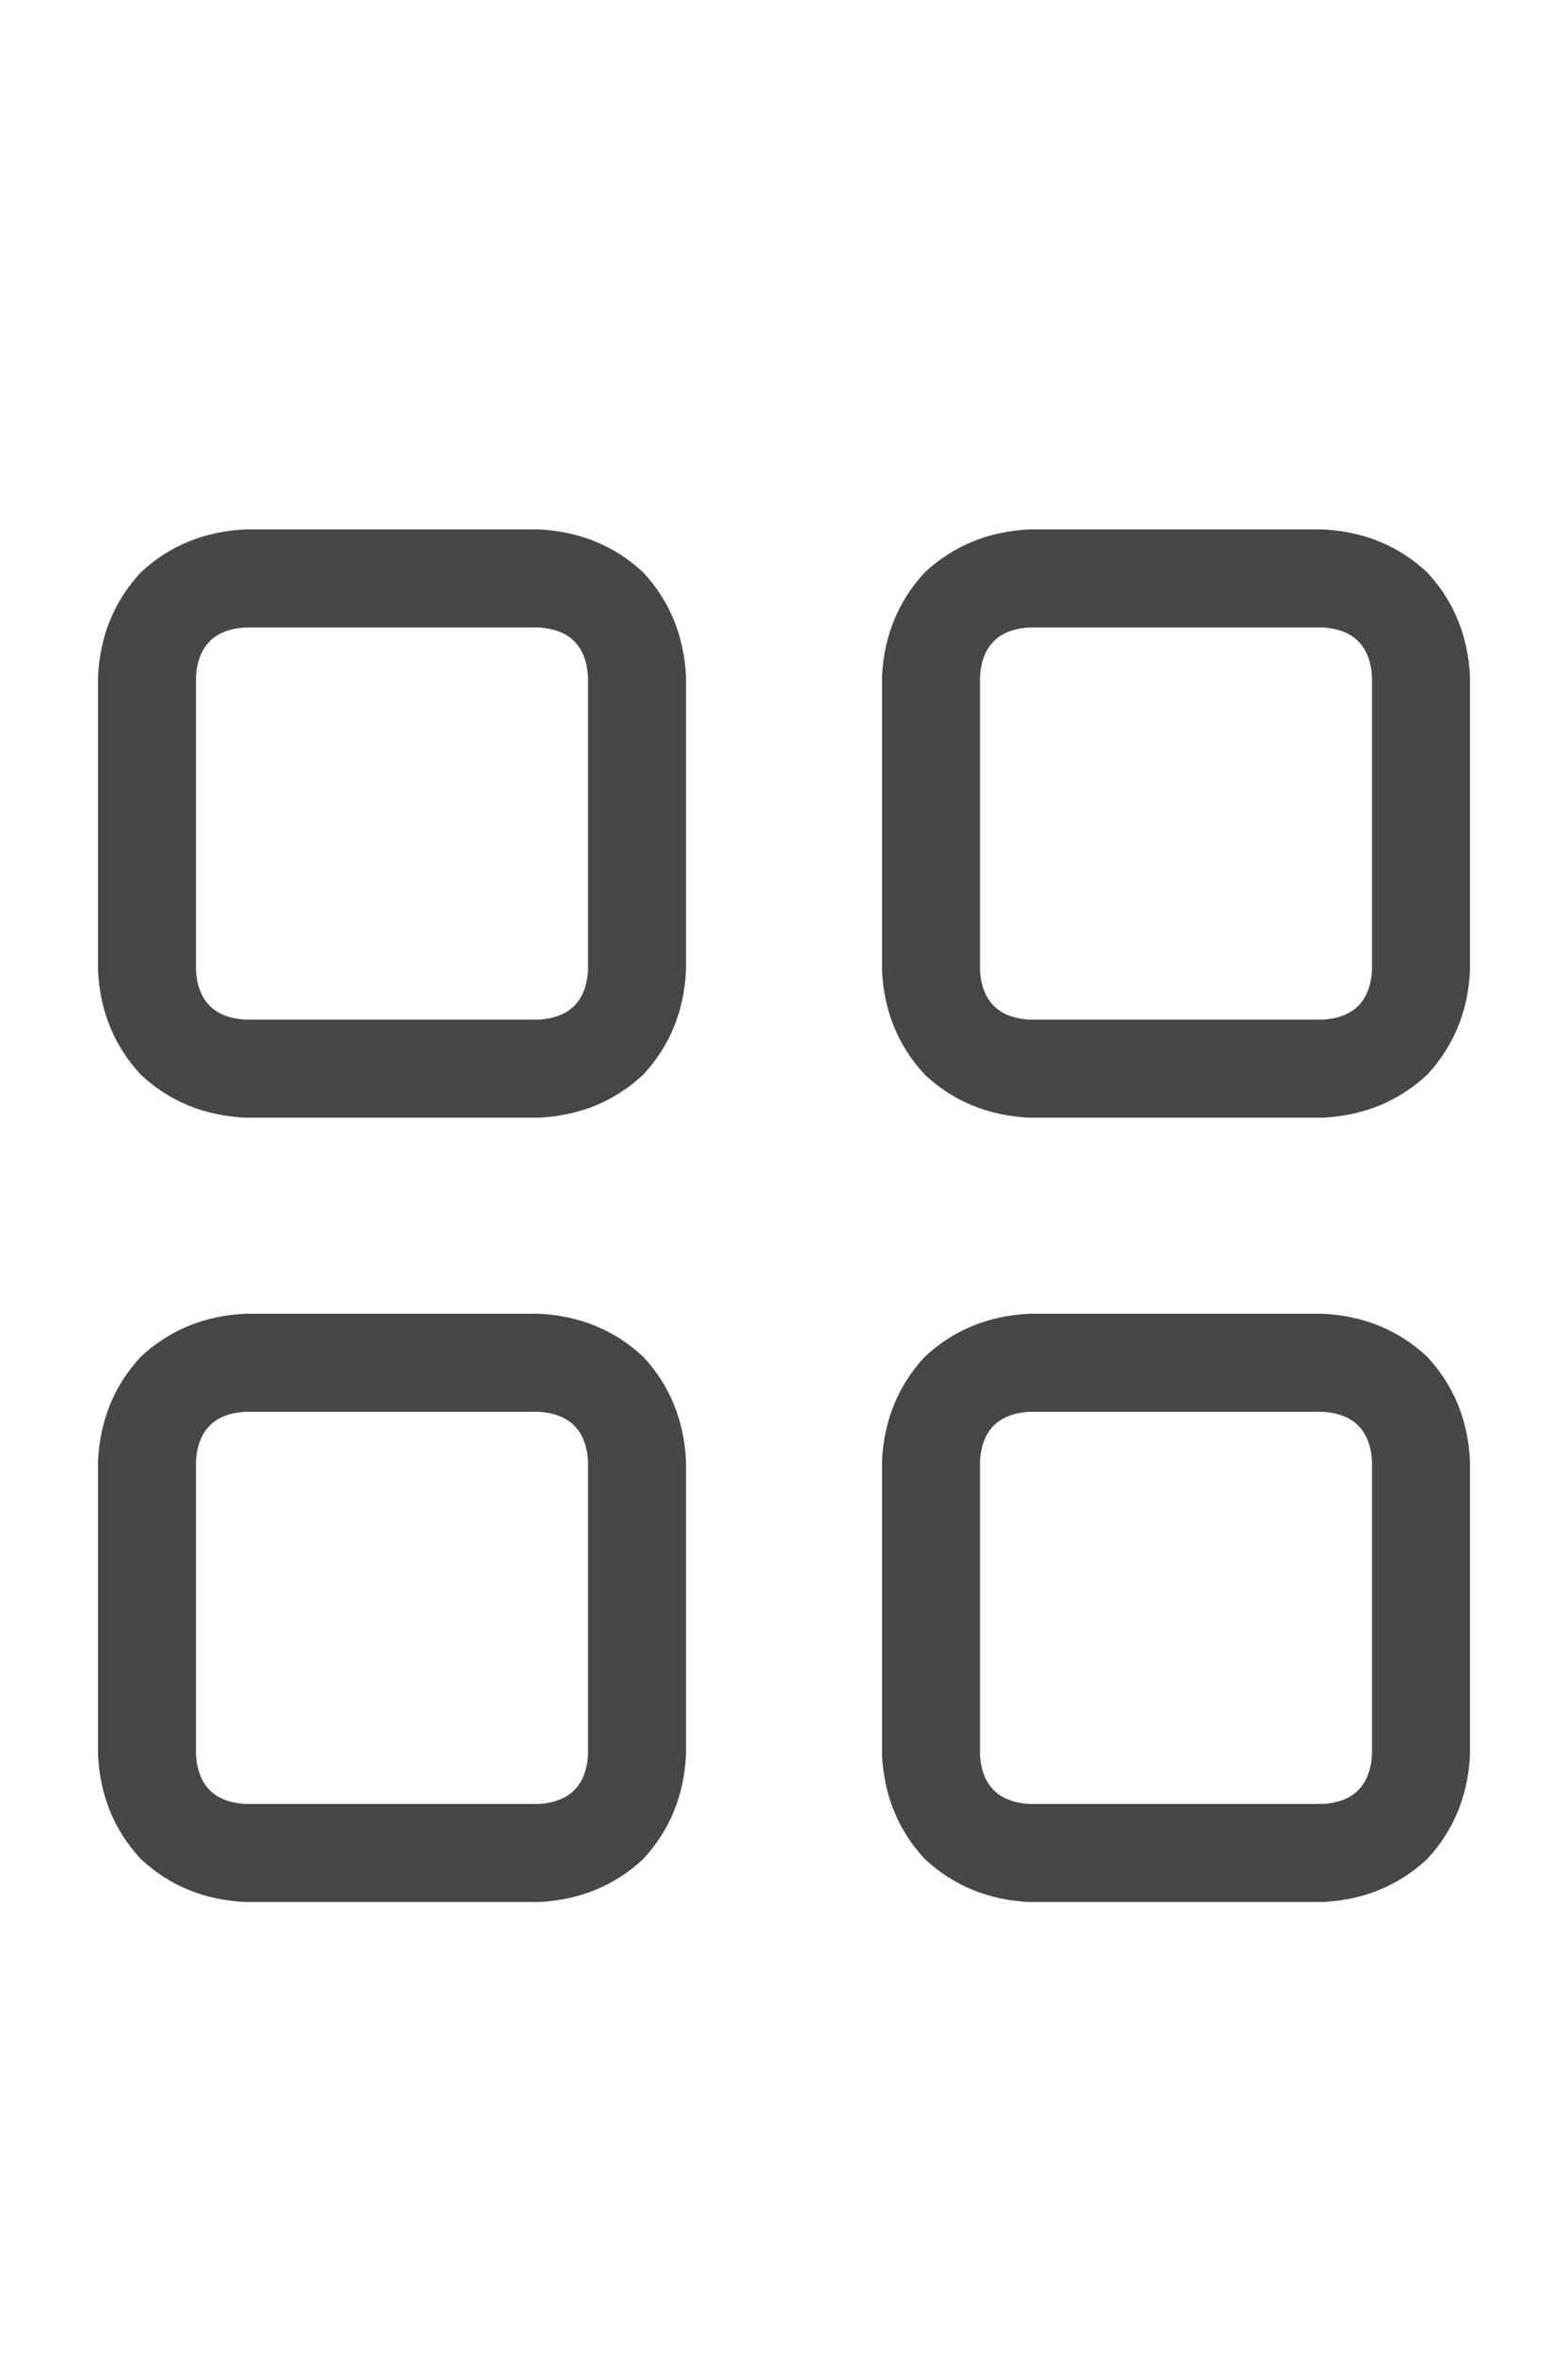 <svg width="20" height="30" viewBox="0 0 20 30" fill="none" xmlns="http://www.w3.org/2000/svg">
<g id="label-paired / lg / grid-2-lg / regular" clip-path="url(#clip0_1923_540)">
<path id="icon" d="M3.125 8C2.734 8.026 2.526 8.234 2.5 8.625V12.375C2.526 12.766 2.734 12.974 3.125 13H6.875C7.266 12.974 7.474 12.766 7.5 12.375V8.625C7.474 8.234 7.266 8.026 6.875 8H3.125ZM1.25 8.625C1.276 8.104 1.458 7.661 1.797 7.297C2.161 6.958 2.604 6.776 3.125 6.75H6.875C7.396 6.776 7.839 6.958 8.203 7.297C8.542 7.661 8.724 8.104 8.75 8.625V12.375C8.724 12.896 8.542 13.338 8.203 13.703C7.839 14.042 7.396 14.224 6.875 14.25H3.125C2.604 14.224 2.161 14.042 1.797 13.703C1.458 13.338 1.276 12.896 1.25 12.375V8.625ZM3.125 18C2.734 18.026 2.526 18.234 2.5 18.625V22.375C2.526 22.766 2.734 22.974 3.125 23H6.875C7.266 22.974 7.474 22.766 7.5 22.375V18.625C7.474 18.234 7.266 18.026 6.875 18H3.125ZM1.25 18.625C1.276 18.104 1.458 17.662 1.797 17.297C2.161 16.958 2.604 16.776 3.125 16.75H6.875C7.396 16.776 7.839 16.958 8.203 17.297C8.542 17.662 8.724 18.104 8.75 18.625V22.375C8.724 22.896 8.542 23.338 8.203 23.703C7.839 24.042 7.396 24.224 6.875 24.25H3.125C2.604 24.224 2.161 24.042 1.797 23.703C1.458 23.338 1.276 22.896 1.25 22.375V18.625ZM16.875 8H13.125C12.734 8.026 12.526 8.234 12.5 8.625V12.375C12.526 12.766 12.734 12.974 13.125 13H16.875C17.266 12.974 17.474 12.766 17.5 12.375V8.625C17.474 8.234 17.266 8.026 16.875 8ZM13.125 6.75H16.875C17.396 6.776 17.838 6.958 18.203 7.297C18.542 7.661 18.724 8.104 18.75 8.625V12.375C18.724 12.896 18.542 13.338 18.203 13.703C17.838 14.042 17.396 14.224 16.875 14.25H13.125C12.604 14.224 12.162 14.042 11.797 13.703C11.458 13.338 11.276 12.896 11.25 12.375V8.625C11.276 8.104 11.458 7.661 11.797 7.297C12.162 6.958 12.604 6.776 13.125 6.75ZM13.125 18C12.734 18.026 12.526 18.234 12.5 18.625V22.375C12.526 22.766 12.734 22.974 13.125 23H16.875C17.266 22.974 17.474 22.766 17.5 22.375V18.625C17.474 18.234 17.266 18.026 16.875 18H13.125ZM11.25 18.625C11.276 18.104 11.458 17.662 11.797 17.297C12.162 16.958 12.604 16.776 13.125 16.75H16.875C17.396 16.776 17.838 16.958 18.203 17.297C18.542 17.662 18.724 18.104 18.75 18.625V22.375C18.724 22.896 18.542 23.338 18.203 23.703C17.838 24.042 17.396 24.224 16.875 24.25H13.125C12.604 24.224 12.162 24.042 11.797 23.703C11.458 23.338 11.276 22.896 11.25 22.375V18.625Z" fill="black" fill-opacity="0.72"/>
</g>
<defs>
<clipPath id="clip0_1923_540">
<rect width="20" height="30" fill="white"/>
</clipPath>
</defs>
</svg>
